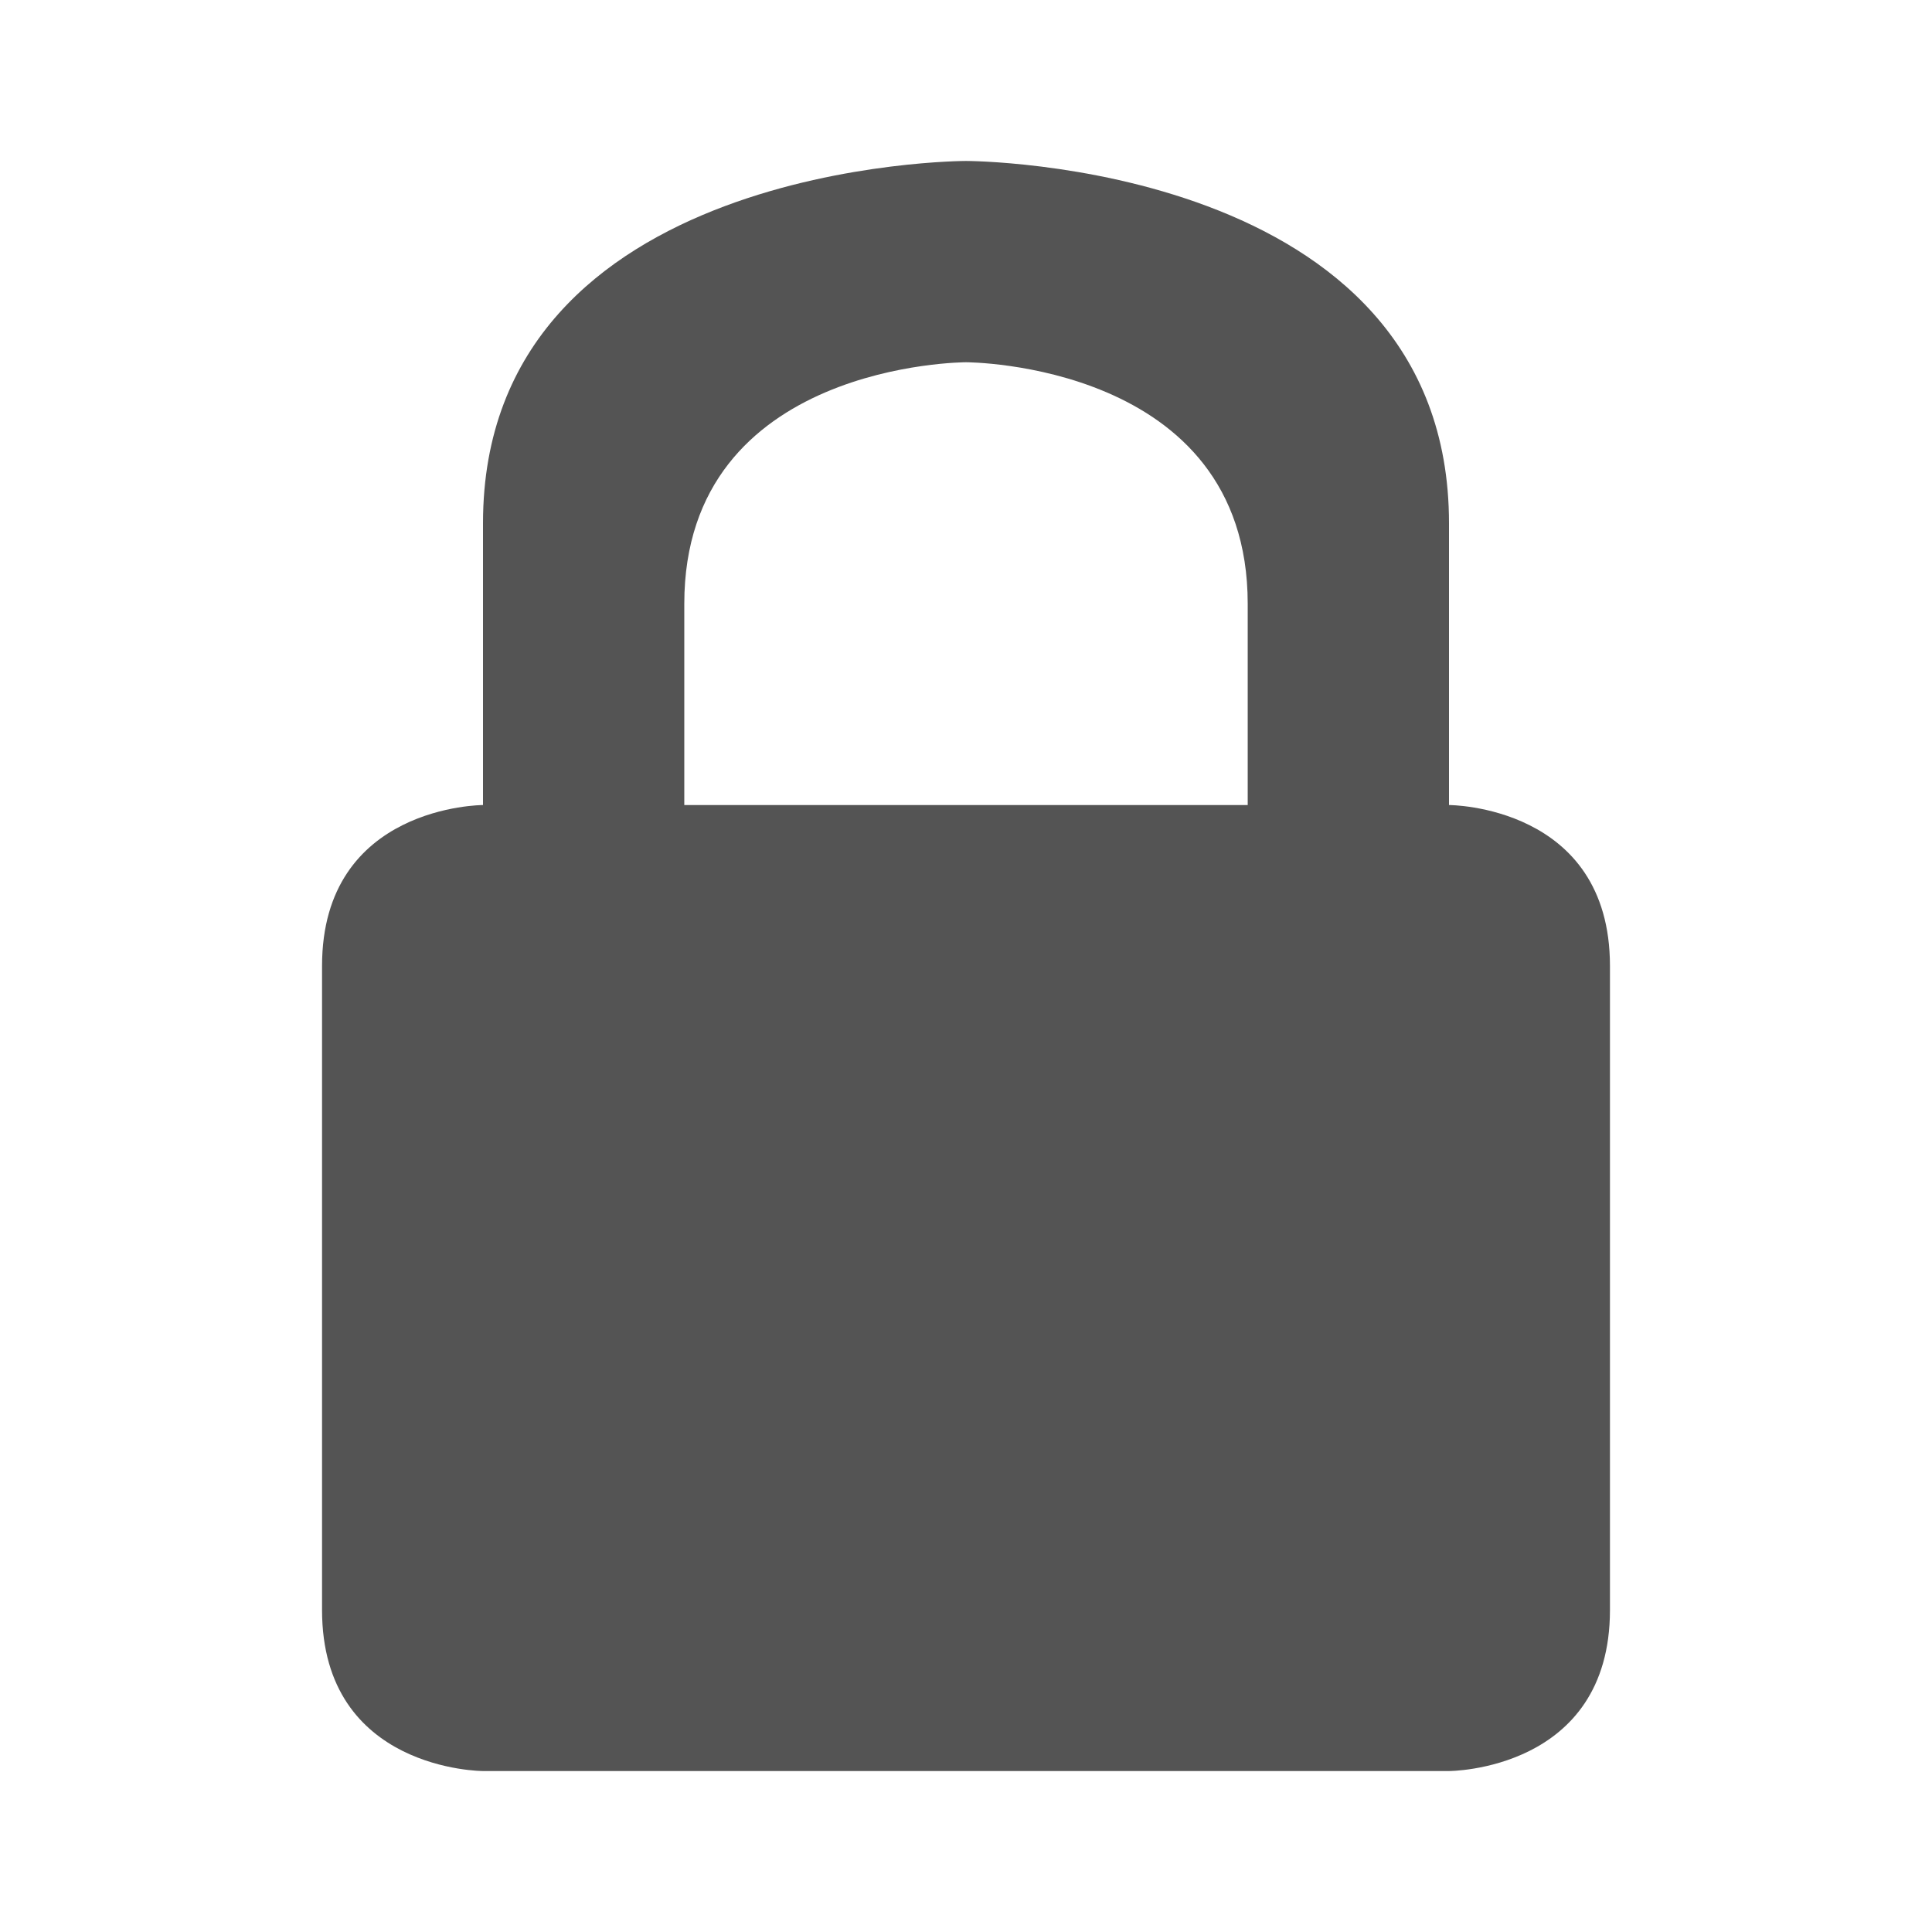 <svg width="64" xmlns="http://www.w3.org/2000/svg" height="64" viewBox="0 0 64 64" xmlns:xlink="http://www.w3.org/1999/xlink">
<path style="fill:#545454" d="M 32 5.332 C 32 5.332 48 5.332 48 17.332 L 48 26.668 C 48 26.668 53.332 26.668 53.332 32 L 53.332 53.332 C 53.332 58.668 48 58.668 48 58.668 L 16 58.668 C 16 58.668 10.668 58.668 10.668 53.332 L 10.668 32 C 10.668 26.668 16 26.668 16 26.668 L 16 17.332 C 16 5.332 32 5.332 32 5.332 Z M 32 12 C 32 12 22.668 12 22.668 20 L 22.668 26.668 L 41.332 26.668 L 41.332 20 C 41.332 12 32 12 32 12 Z "/>
</svg>
